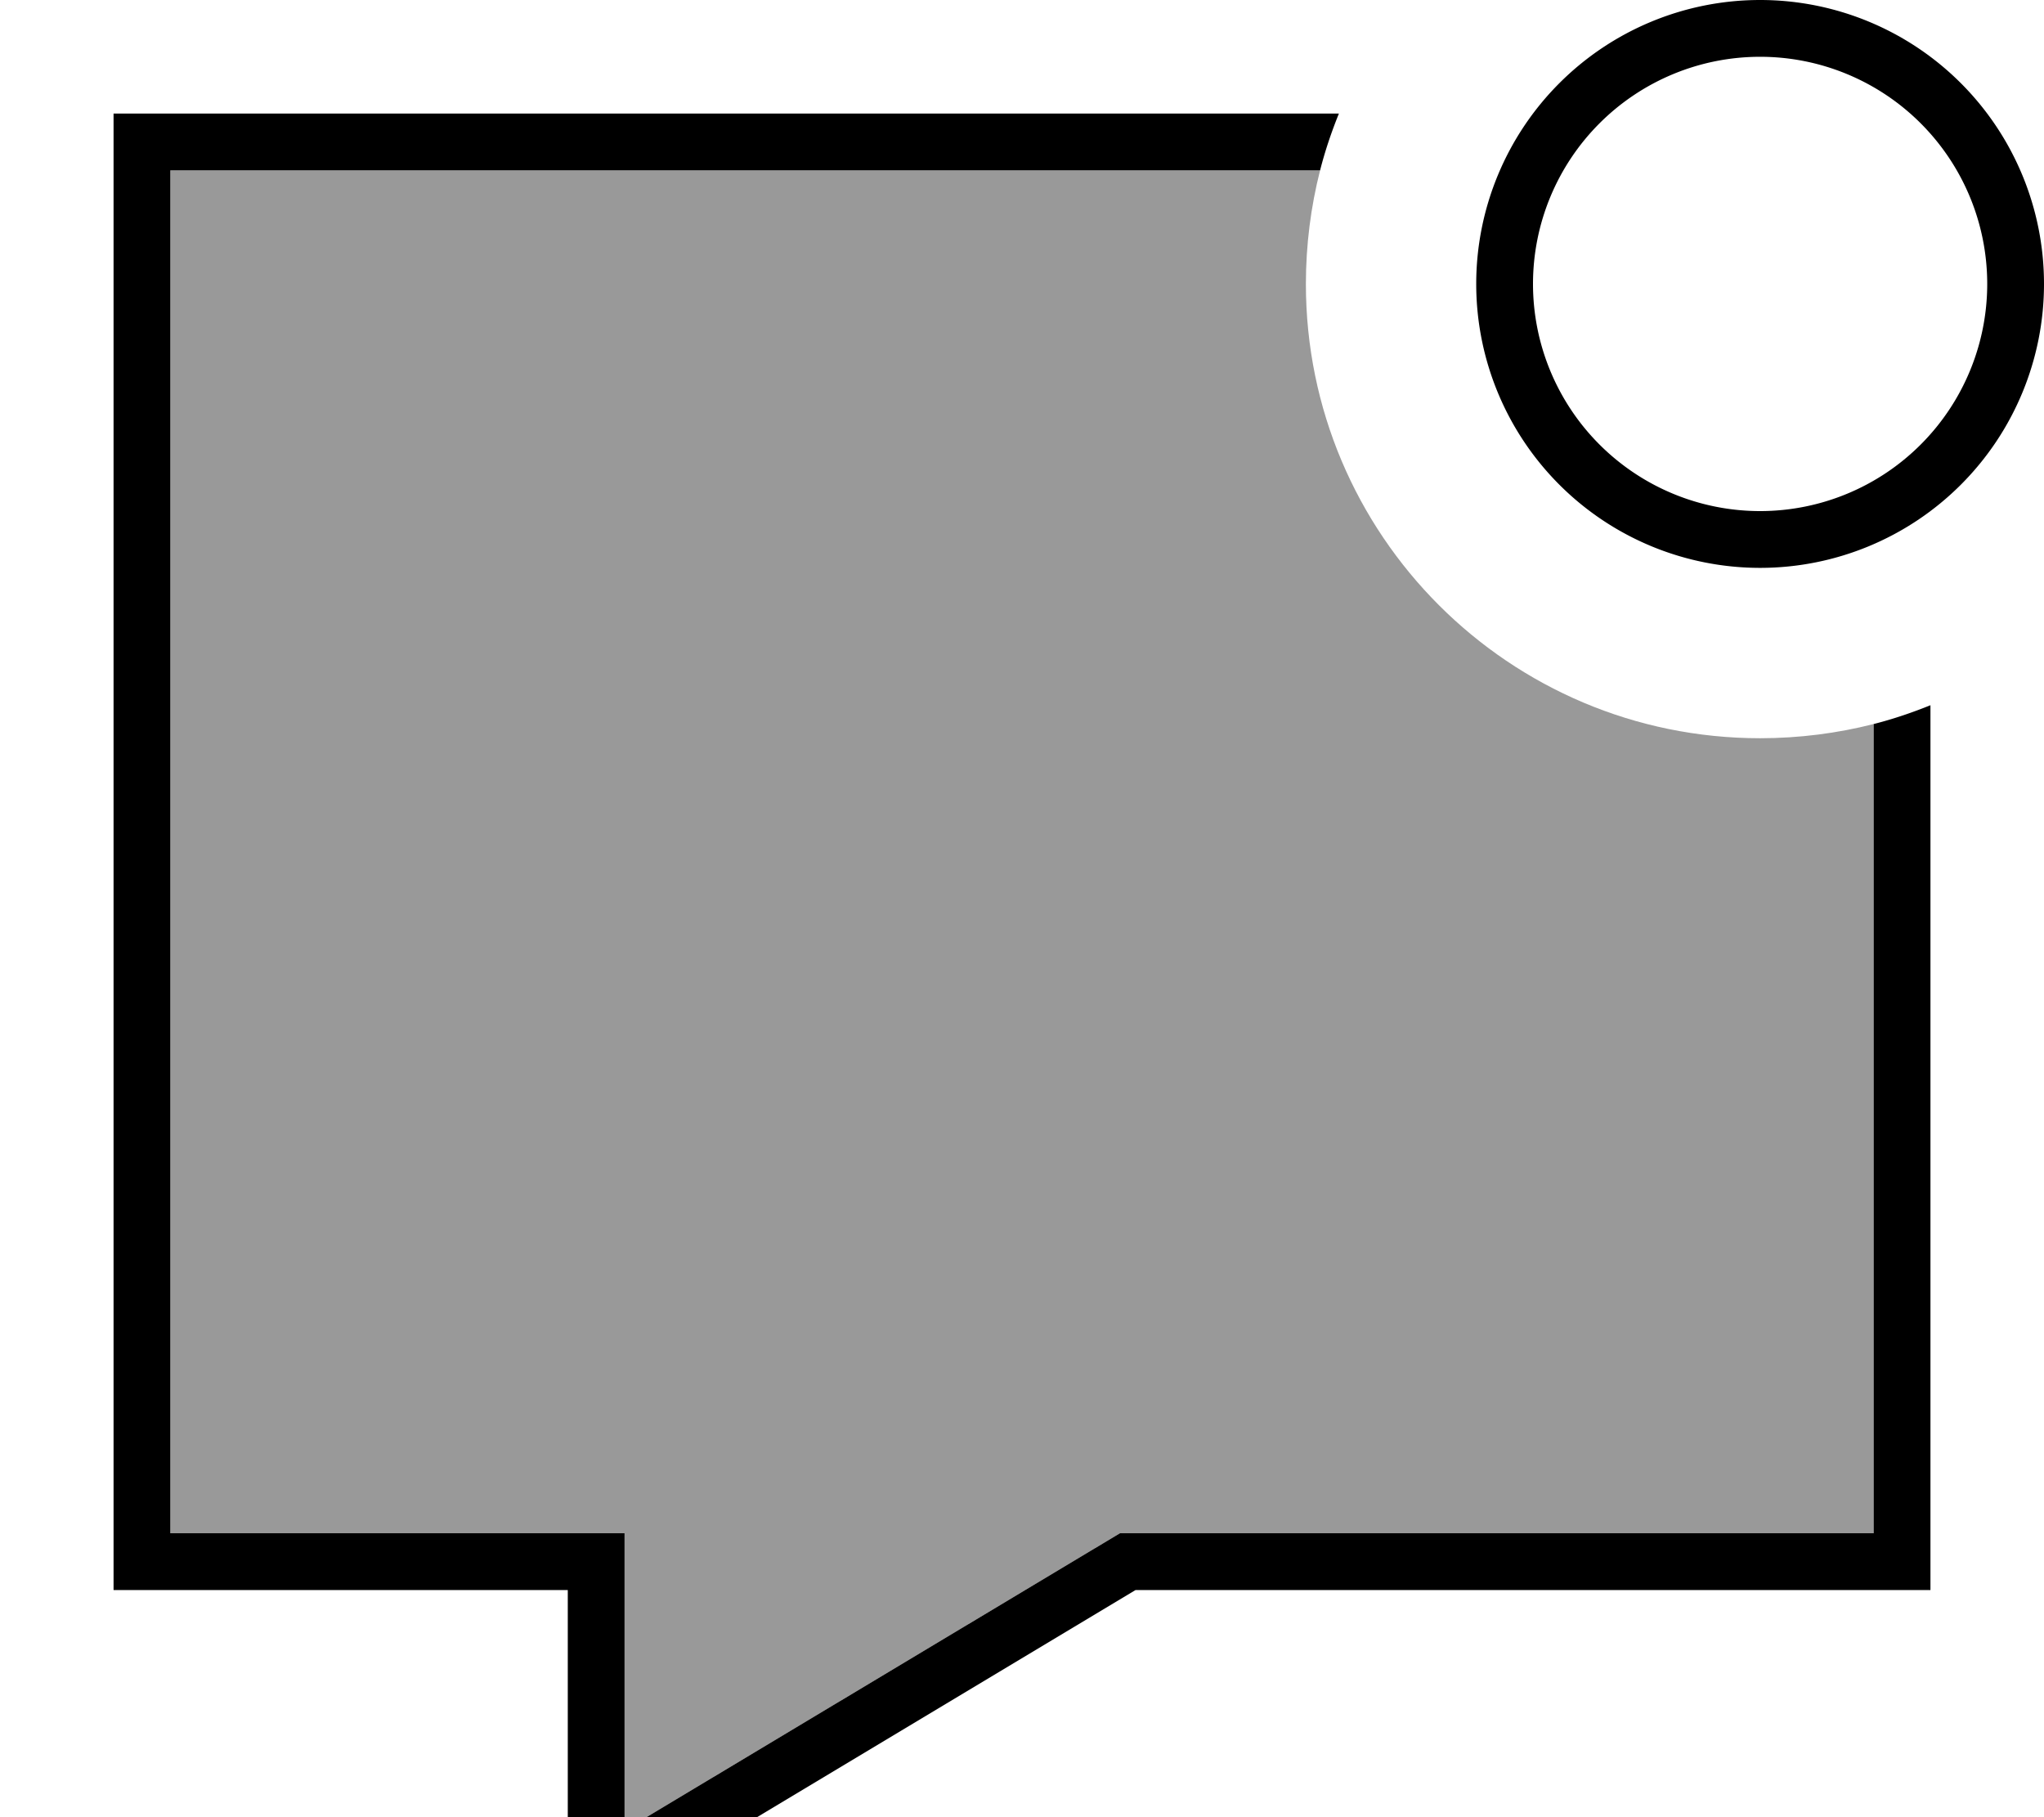 <svg xmlns="http://www.w3.org/2000/svg" viewBox="0 0 576 512"><!--! Font Awesome Pro 7.1.0 by @fontawesome - https://fontawesome.com License - https://fontawesome.com/license (Commercial License) Copyright 2025 Fonticons, Inc. --><path opacity=".4" fill="currentColor" d="M48 48l324 0c-2.6 10.2-4 21-4 32 0 70.7 57.3 128 128 128 11 0 21.8-1.4 32-4l0 228-212.4 0-139.6 83.7 0-83.7-128 0 0-384z"/><path fill="currentColor" d="M560 80a64 64 0 1 0 -128 0 64 64 0 1 0 128 0zM416 80a80 80 0 1 1 160 0 80 80 0 1 1 -160 0zM32 32l345.3 0c-2.1 5.2-3.9 10.5-5.3 16l-324 0 0 384 128 0 0 83.7 139.6-83.7 212.4 0 0-228c5.5-1.4 10.8-3.2 16-5.3l0 249.3-224 0-160 96 0-96-128 0 0-416z"/></svg>